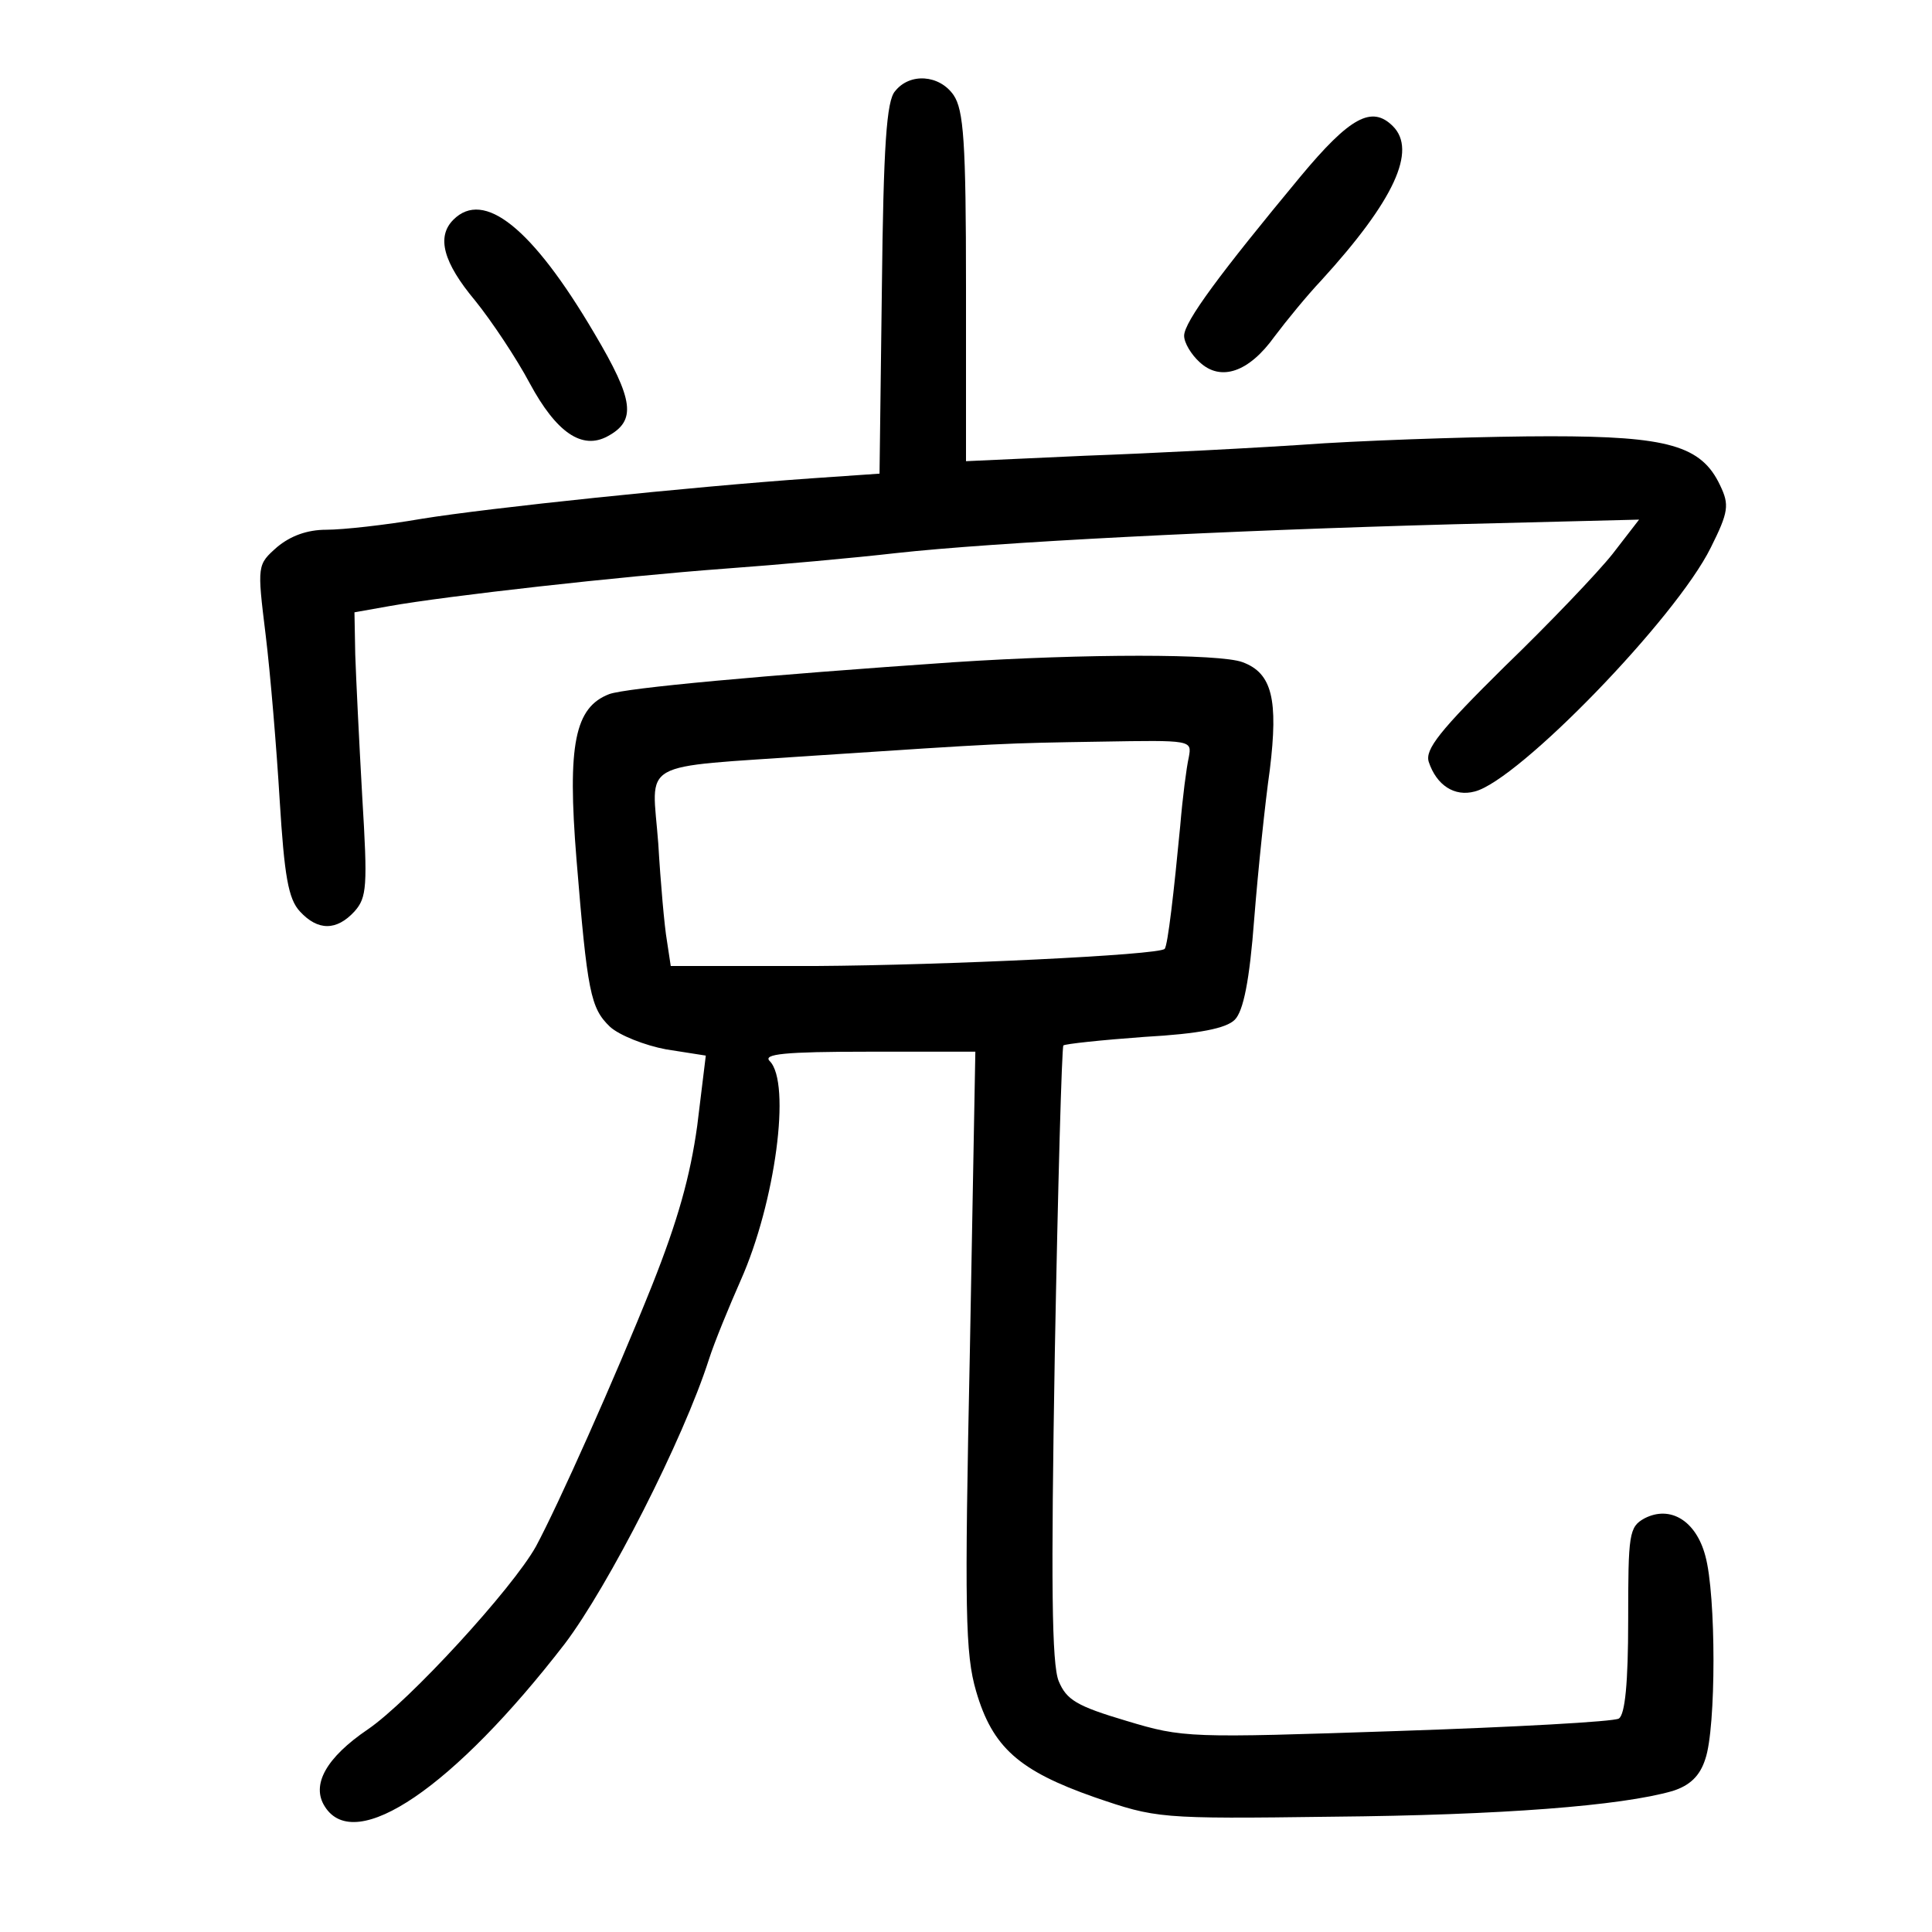 <?xml version="1.0" standalone="no"?>
<!DOCTYPE svg PUBLIC "-//W3C//DTD SVG 20010904//EN"
 "http://www.w3.org/TR/2001/REC-SVG-20010904/DTD/svg10.dtd">
<svg version="1.0" xmlns="http://www.w3.org/2000/svg"
 width="248pt" height="248pt" viewBox="0 0 248 248"
 preserveAspectRatio="xMidYMid meet">
<g transform="translate(0,248) scale(0.1,-0.1)"
fill="#000000" stroke="none">
<path d="M1149 2363 c-11 -12 -15 -70 -17 -254 l-3 -237 -87 -6 c-157 -11
-415 -38 -501 -52 -46 -8 -101 -14 -122 -14 -25 0 -46 -8 -63 -22 -26 -23 -26
-23 -15 -113 6 -49 14 -145 18 -212 6 -97 11 -127 26 -143 23 -25 47 -25 70 0
16 18 17 32 10 147 -4 71 -8 153 -9 183 l-1 54 45 8 c73 13 295 38 430 48 69
5 168 14 220 20 127 14 422 29 715 37 l239 6 -34 -44 c-19 -24 -82 -90 -139
-145 -83 -82 -102 -106 -97 -122 10 -30 33 -45 59 -38 56 14 258 222 303 313
23 46 24 55 12 80 -24 51 -67 63 -218 63 -75 0 -205 -4 -290 -9 -85 -6 -224
-13 -307 -16 l-153 -7 0 224 c0 186 -3 227 -16 246 -18 26 -56 29 -75 5z"/>
<path d="M1669 2253 c-102 -123 -149 -186 -149 -204 0 -9 9 -24 20 -34 27 -25
63 -13 96 33 15 20 42 53 60 72 94 103 123 167 92 198 -27 27 -55 12 -119 -65z"/>
<path d="M582 2198 c-22 -22 -13 -55 28 -104 21 -26 53 -74 70 -106 34 -63 67
-86 100 -68 37 20 34 46 -17 132 -80 136 -142 185 -181 146z"/>
<path d="M1225 1630 c-247 -17 -421 -33 -443 -41 -44 -17 -54 -64 -42 -212 14
-171 18 -191 43 -215 12 -11 45 -24 72 -29 l51 -8 -11 -90 c-9 -65 -25 -122
-58 -205 -48 -120 -121 -283 -149 -335 -30 -54 -163 -199 -216 -235 -53 -36
-73 -71 -55 -99 39 -62 166 25 308 209 56 74 152 262 185 365 7 22 26 68 41
102 44 99 65 253 37 281 -9 9 19 12 126 12 l138 0 -7 -383 c-7 -335 -6 -390 8
-438 21 -72 55 -102 152 -136 79 -27 82 -28 305 -25 218 2 371 14 437 33 22 7
35 19 42 41 14 40 14 211 0 261 -12 45 -45 65 -78 48 -20 -11 -21 -20 -21
-131 0 -80 -4 -121 -12 -126 -6 -4 -134 -11 -284 -16 -268 -9 -275 -9 -348 13
-64 19 -77 27 -87 51 -9 22 -10 126 -5 421 4 216 9 393 11 395 2 2 49 7 104
11 71 4 105 11 116 22 11 11 19 50 25 130 5 63 14 149 20 191 11 90 3 124 -35
138 -29 11 -202 11 -370 0z m301 -122 c-3 -13 -8 -52 -11 -88 -8 -84 -16 -154
-20 -158 -7 -8 -284 -21 -447 -22 l-187 0 -5 33 c-3 17 -8 73 -11 124 -8 109
-30 97 200 113 242 16 242 16 368 18 117 2 117 2 113 -20z"/>
</g>
</svg>
